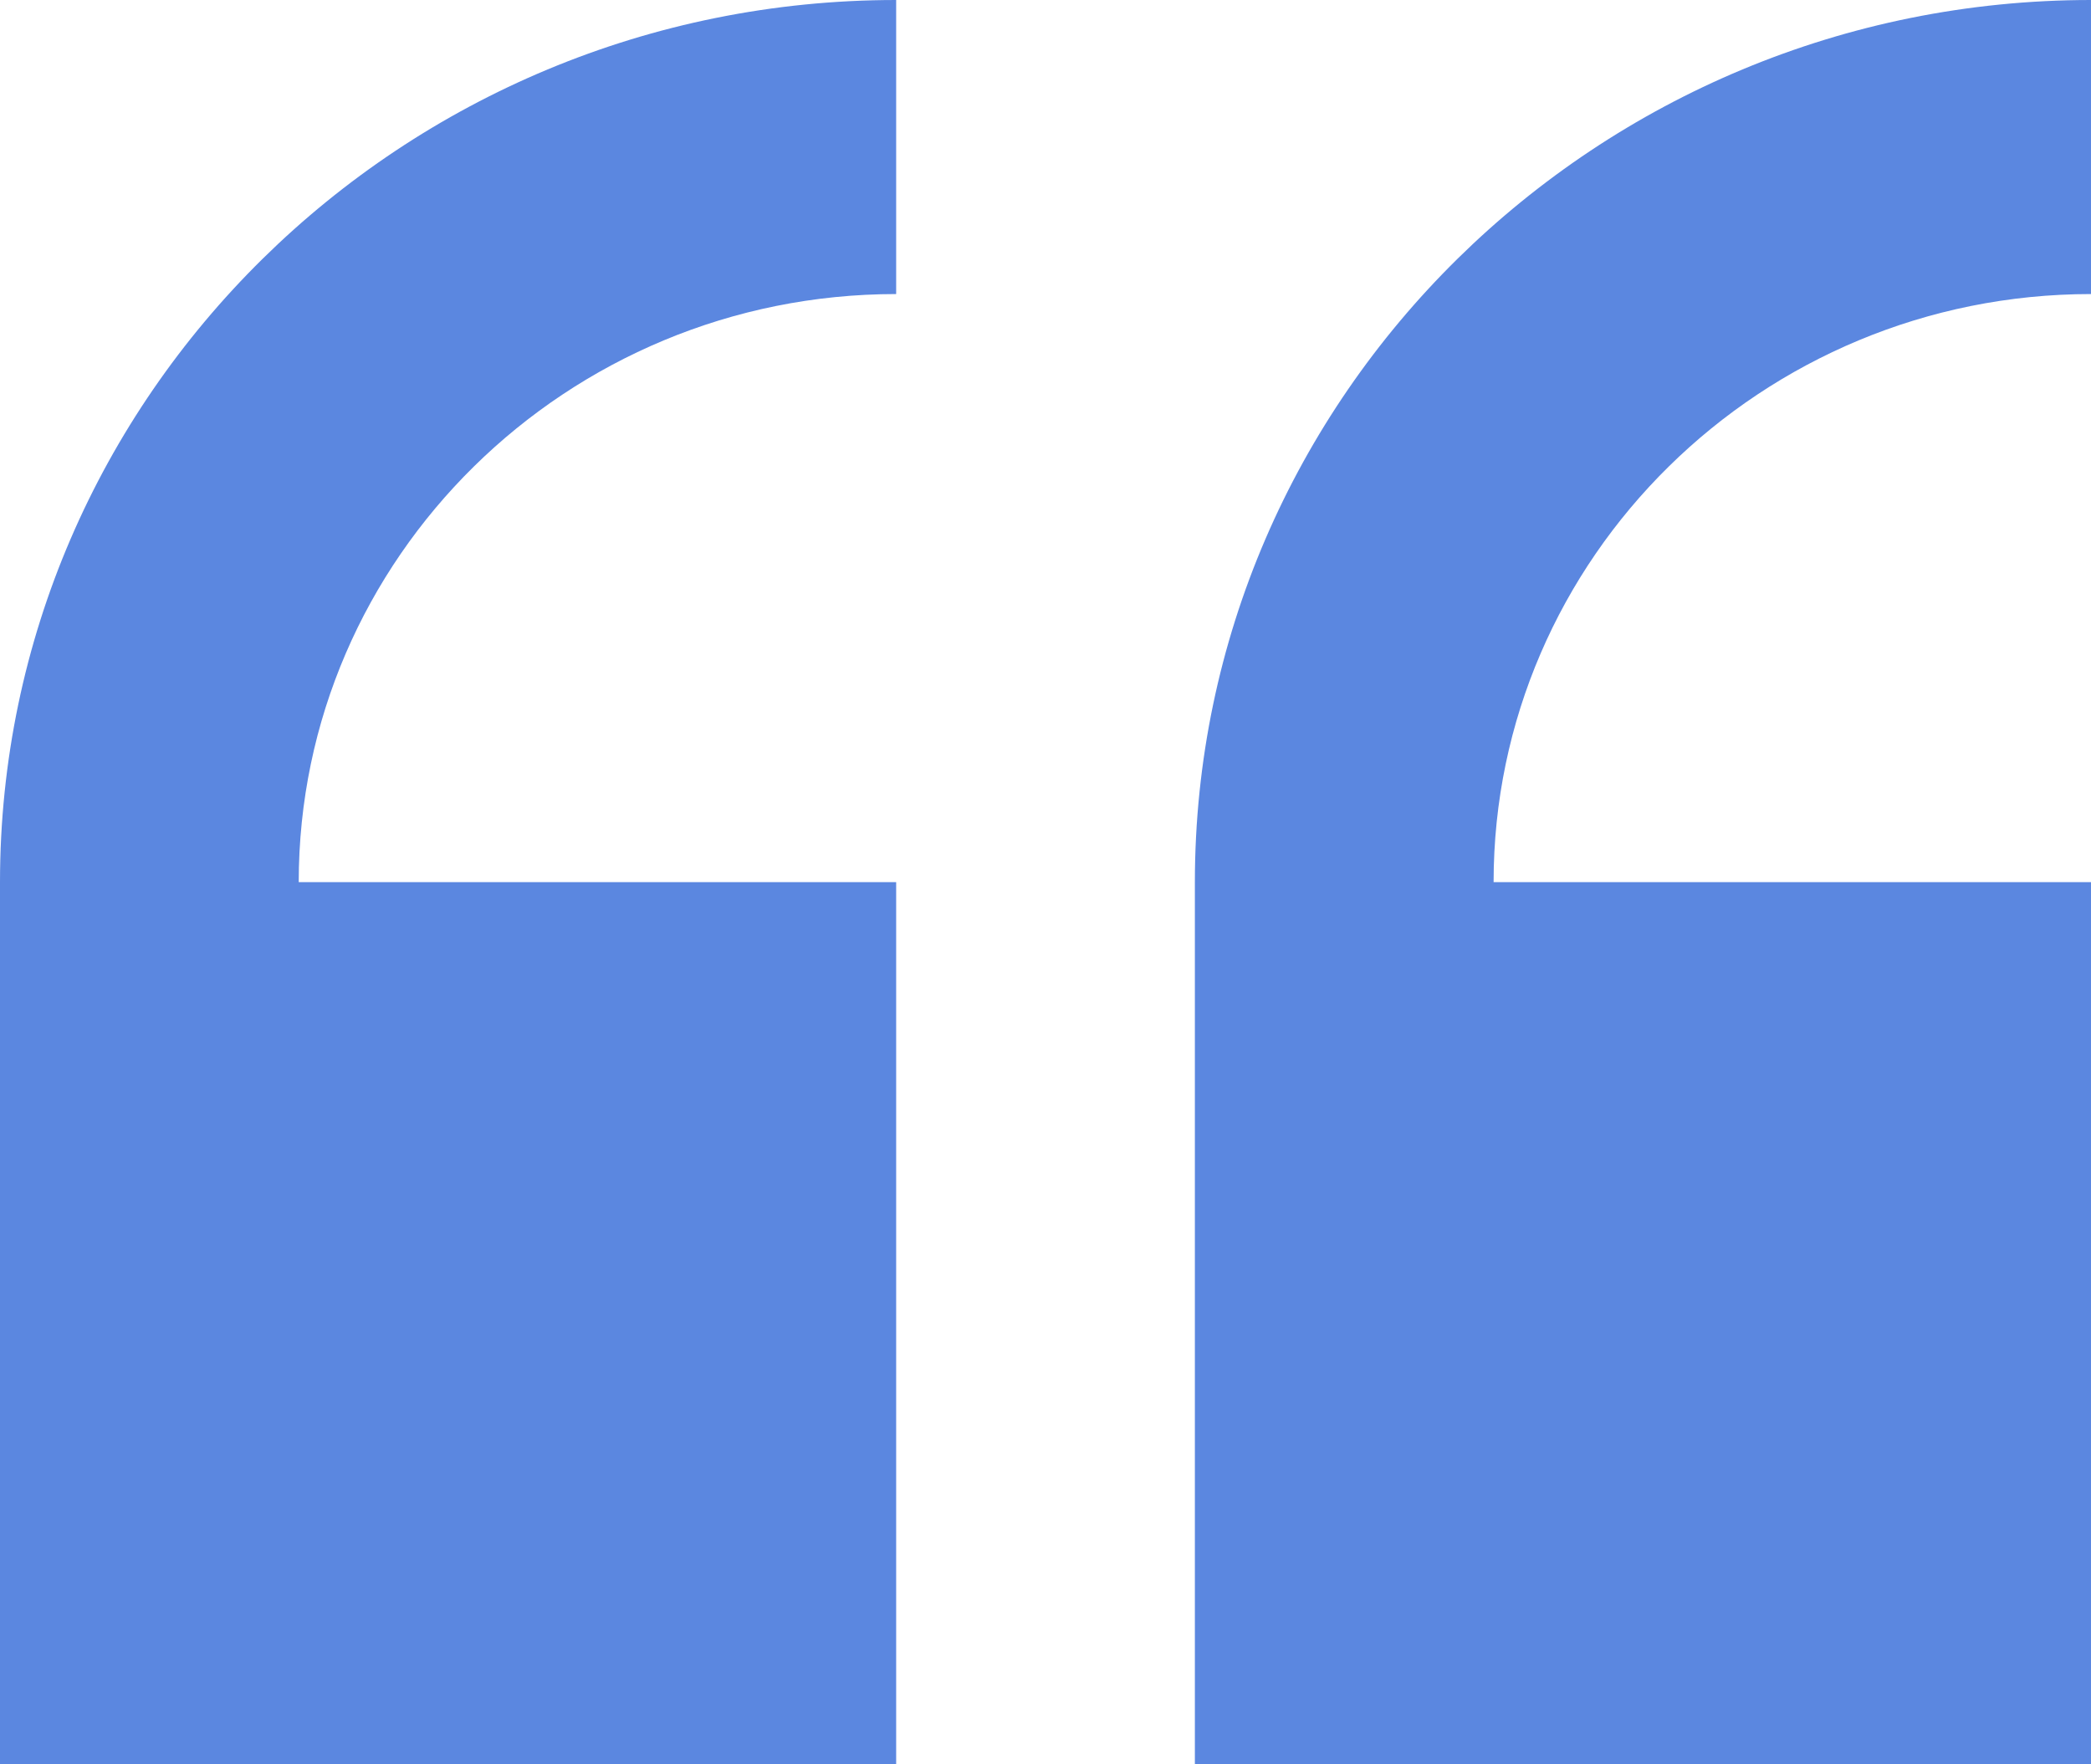 <svg width="64" height="54" viewBox="0 0 64 54" fill="none" xmlns="http://www.w3.org/2000/svg">
<path d="M0 27V54H27.429V27H9.143C9.143 17.075 17.346 9 27.429 9V0C12.304 0 0 12.111 0 27Z" fill="#5B87E0"/>
<path d="M64.001 9V0C48.876 0 36.572 12.111 36.572 27V54H64.001V27H45.715C45.715 17.075 53.918 9 64.001 9Z" fill="#5B87E0"/>
</svg>
